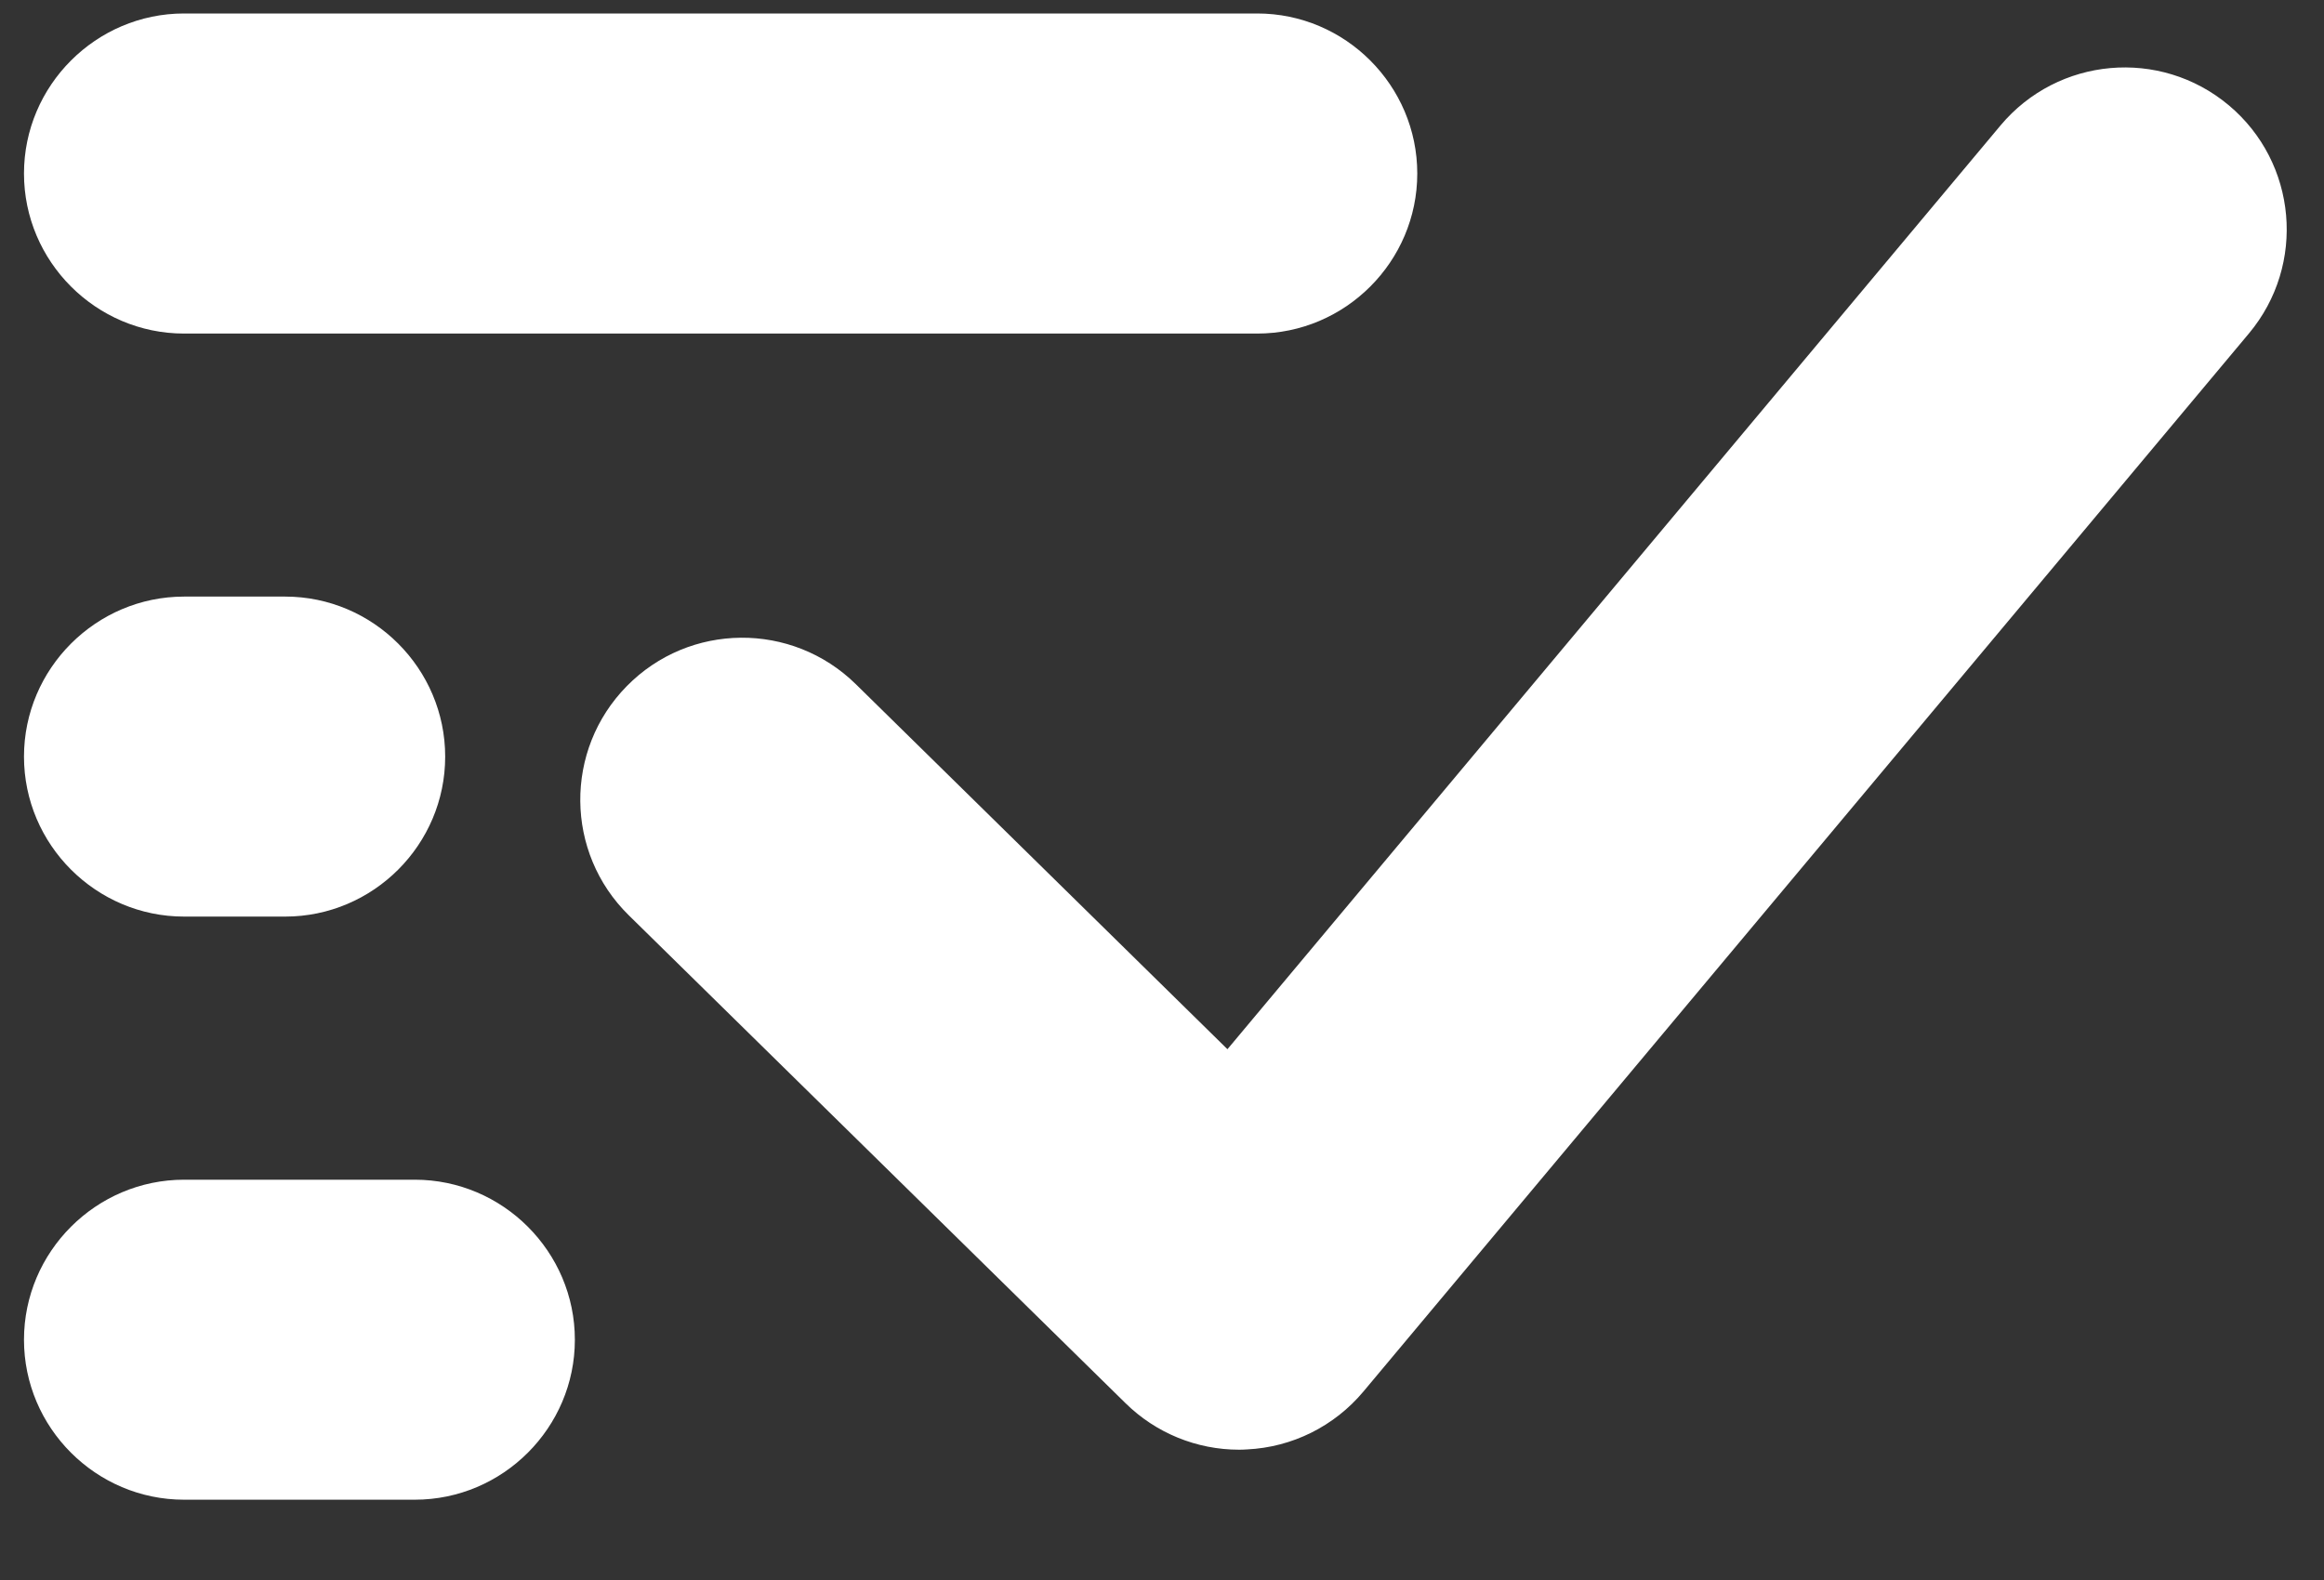<?xml version="1.0" encoding="UTF-8"?>
<svg width="25px" height="17px" viewBox="0 0 25 17" version="1.1" xmlns="http://www.w3.org/2000/svg" xmlns:xlink="http://www.w3.org/1999/xlink">
    <rect x="0" y="0" width="25" height="17" fill="#333333" stroke="none"/>
    <!-- Generator: Sketch 47.1 (45422) - http://www.bohemiancoding.com/sketch -->
    <title>approval_icon</title>
    <desc>Created with Sketch.</desc>
    <defs></defs>
    <g id="Design-System" stroke="none" stroke-width="1" fill="none" fill-rule="evenodd">
        <g id="Design_System_Export" transform="translate(-1776, -176)" fill="#FFFFFF">
            <g id="icons" transform="translate(1500.863, 49)">
                <g id="approval_icon" transform="translate(274.84, 126.098)">
                    <g id="Page-1" transform="translate(0.141, 0.633)">
                        <path d="M24.131,1.401 C23.392,0.783 22.294,0.881 21.676,1.619 L13.36,11.558 L9.362,7.63 C8.675,6.956 7.572,6.965 6.898,7.652 C6.223,8.339 6.233,9.443 6.92,10.117 L12.264,15.367 C12.59,15.688 13.029,15.867 13.485,15.867 C13.513,15.867 13.542,15.866 13.57,15.864 C14.056,15.841 14.51,15.615 14.822,15.242 L24.349,3.856 C24.966,3.118 24.869,2.019 24.131,1.401 M4.618,12.962 L2.136,12.962 C1.189,12.962 0.414,13.737 0.414,14.684 C0.414,15.631 1.189,16.405 2.136,16.405 L4.618,16.405 C5.565,16.405 6.34,15.631 6.34,14.684 C6.34,13.737 5.565,12.962 4.618,12.962 M2.136,10.131 L3.224,10.131 C4.171,10.131 4.945,9.357 4.945,8.41 C4.945,7.463 4.171,6.688 3.224,6.688 L2.136,6.688 C1.189,6.688 0.414,7.463 0.414,8.41 C0.414,9.357 1.189,10.131 2.136,10.131 M0.414,2.136 C0.414,1.189 1.189,0.414 2.136,0.414 L13.68,0.414 C14.628,0.414 15.402,1.189 15.402,2.136 C15.402,3.083 14.628,3.858 13.68,3.858 L2.136,3.858 C1.189,3.858 0.414,3.083 0.414,2.136" id="Fill-1"></path>
                    </g>
                </g>
            </g>
        </g>
    </g>
</svg>